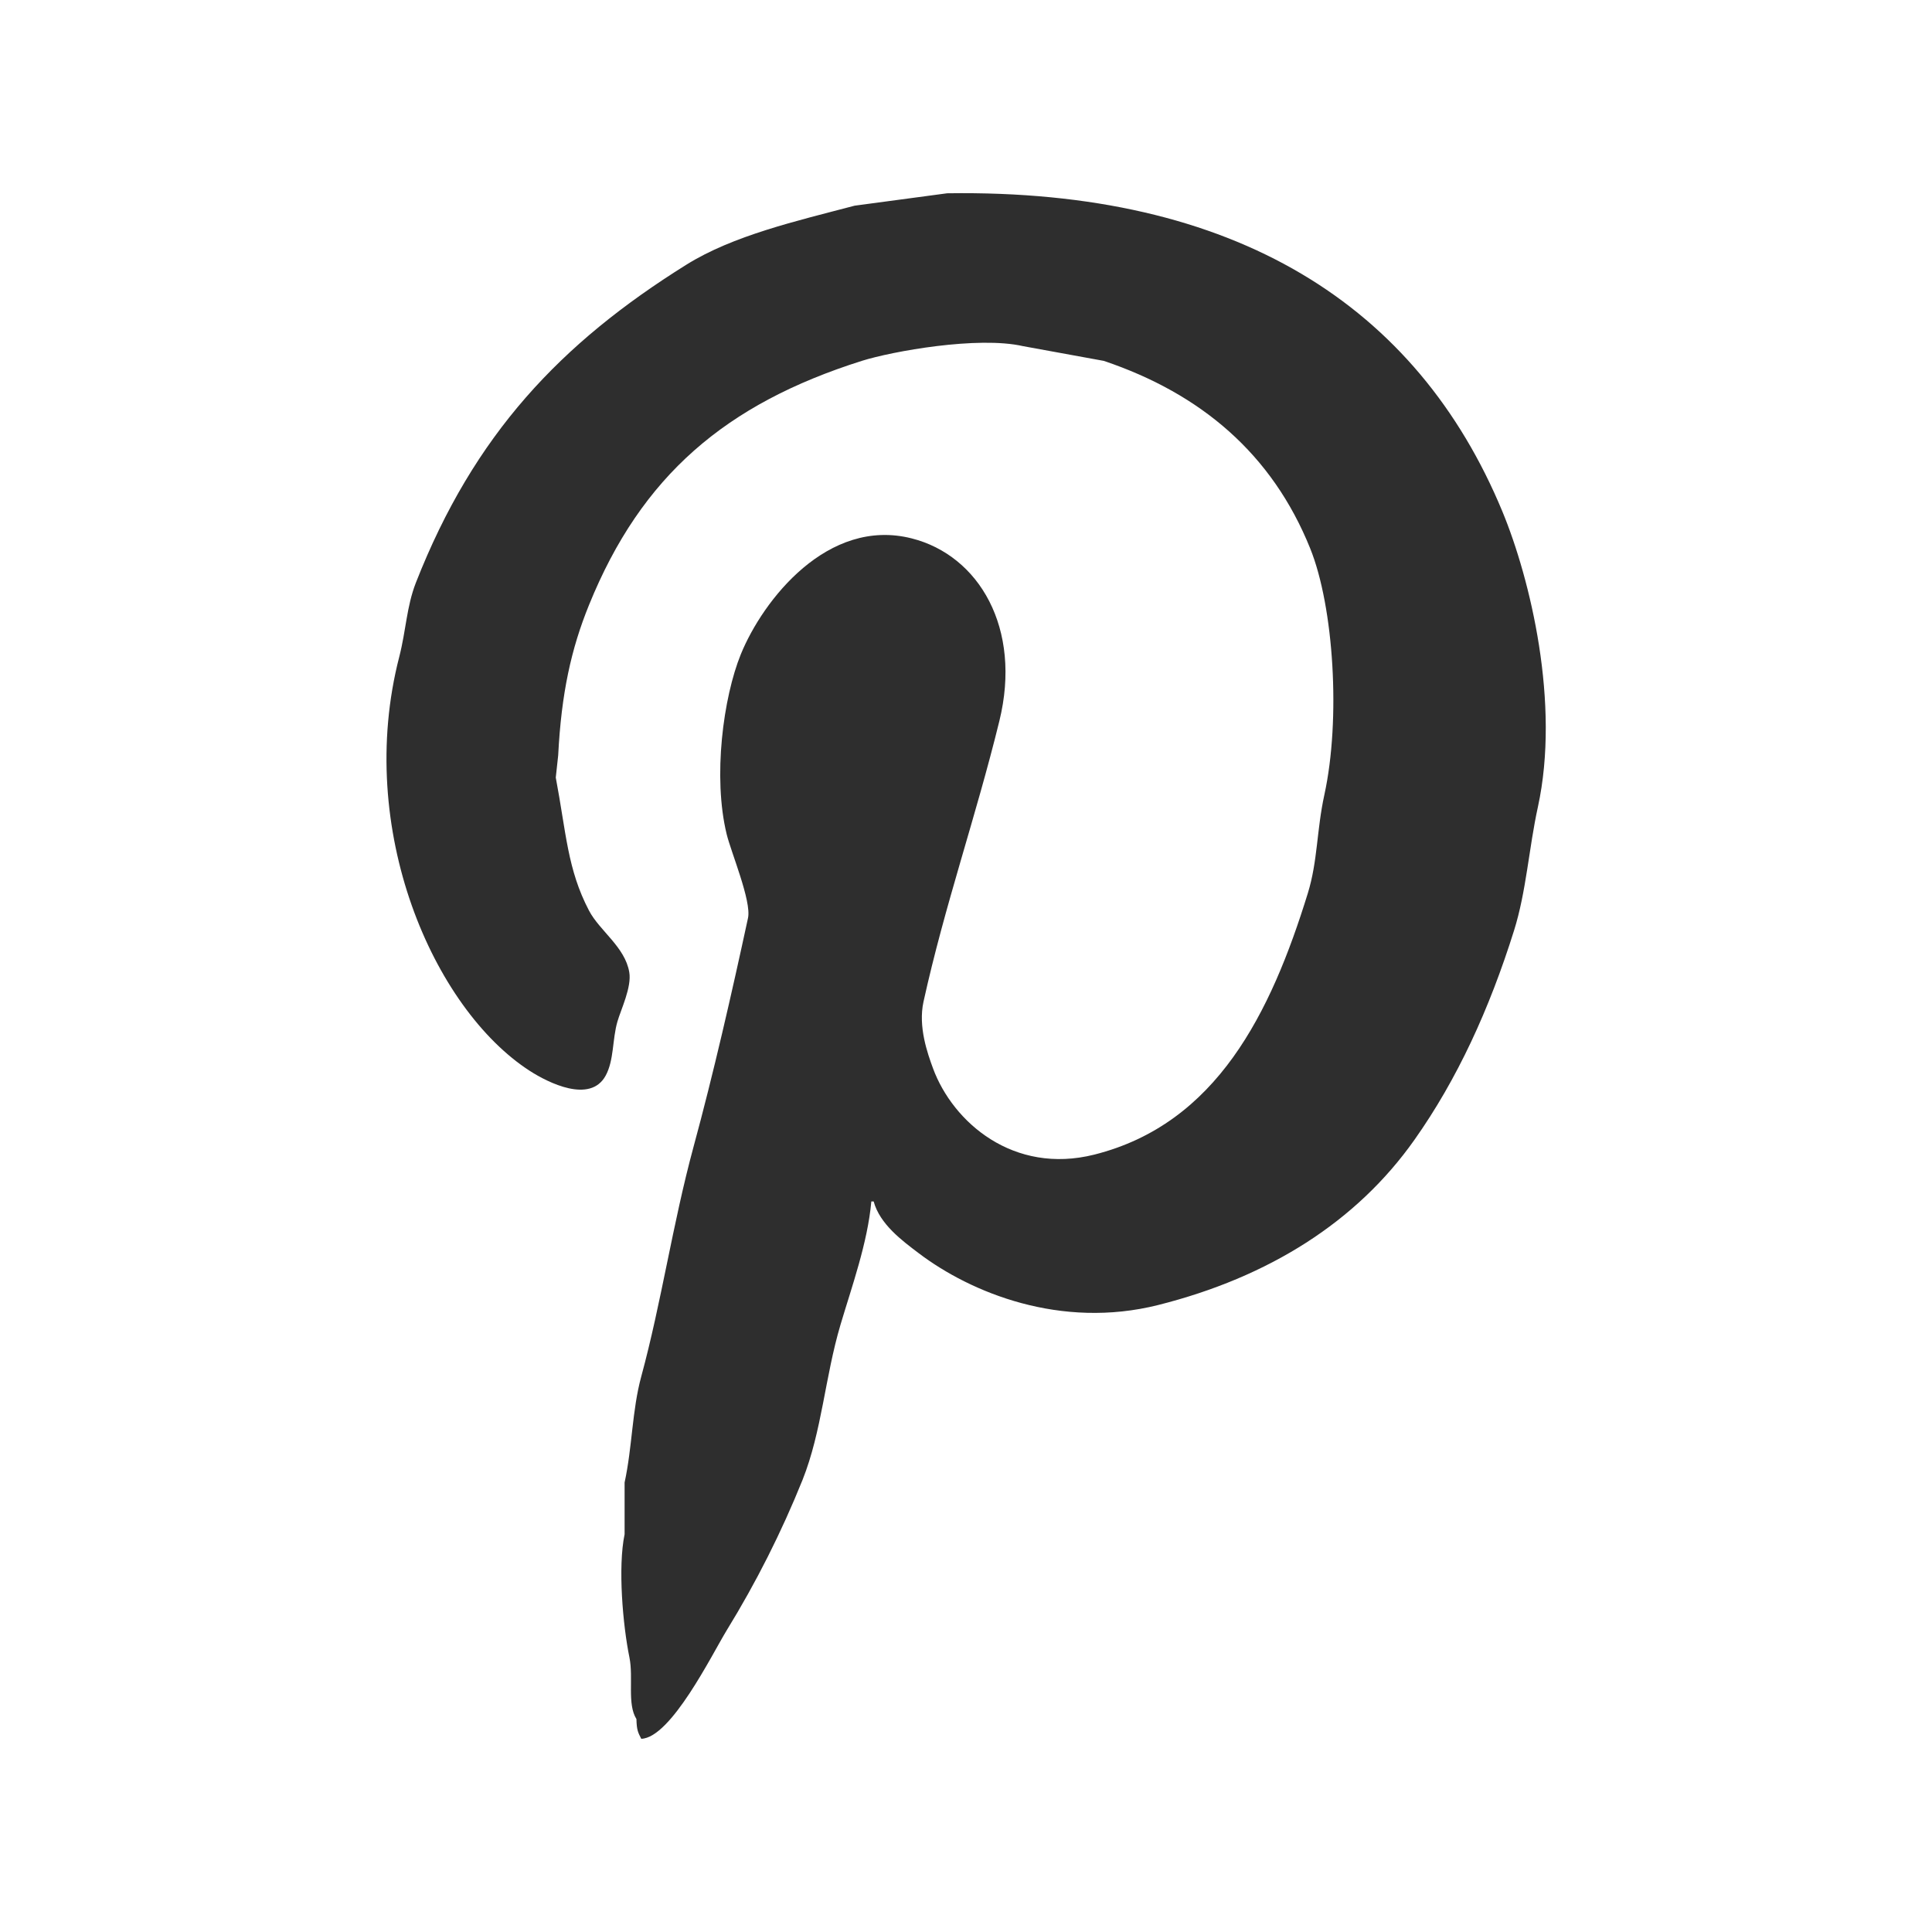 <svg width="24" height="24" viewBox="0 0 24 24" fill="none" xmlns="http://www.w3.org/2000/svg">
<path fill-rule="evenodd" clip-rule="evenodd" d="M11.767 2.401C15.357 2.347 17.604 3.801 18.662 6.351C19.011 7.193 19.384 8.741 19.104 10.026C18.992 10.538 18.96 11.074 18.809 11.556C18.501 12.539 18.101 13.409 17.571 14.159C16.851 15.179 15.761 15.865 14.389 16.211C13.177 16.516 12.061 16.059 11.413 15.568C11.207 15.412 10.93 15.208 10.853 14.925H10.824C10.778 15.44 10.58 15.987 10.441 16.456C10.248 17.106 10.211 17.777 9.969 18.385C9.708 19.033 9.393 19.658 9.027 20.253C8.843 20.555 8.335 21.588 7.966 21.6C7.926 21.522 7.909 21.492 7.906 21.355C7.788 21.165 7.871 20.847 7.819 20.589C7.737 20.189 7.674 19.466 7.759 19.059V18.416C7.855 17.974 7.851 17.522 7.966 17.099C8.216 16.179 8.356 15.204 8.614 14.251C8.863 13.336 9.091 12.335 9.292 11.404C9.337 11.194 9.082 10.589 9.027 10.363C8.853 9.65 8.985 8.663 9.203 8.127C9.478 7.453 10.283 6.424 11.325 6.688C12.163 6.9 12.696 7.806 12.415 8.954C12.12 10.159 11.738 11.238 11.472 12.444C11.404 12.755 11.522 13.085 11.59 13.271C11.838 13.943 12.59 14.595 13.594 14.343C15.114 13.96 15.787 12.583 16.246 11.097C16.37 10.695 16.355 10.316 16.452 9.872C16.656 8.937 16.57 7.541 16.275 6.811C15.803 5.641 14.922 4.891 13.712 4.483L12.709 4.3C12.149 4.172 11.083 4.364 10.705 4.483C9.015 5.018 7.968 5.91 7.317 7.515C7.095 8.061 6.973 8.615 6.934 9.383L6.904 9.659C7.034 10.345 7.048 10.799 7.317 11.312C7.449 11.564 7.764 11.763 7.817 12.077C7.849 12.262 7.713 12.541 7.67 12.69C7.605 12.914 7.629 13.17 7.523 13.363C7.331 13.712 6.809 13.45 6.58 13.302C5.388 12.532 4.405 10.307 4.96 8.158C5.045 7.826 5.05 7.538 5.166 7.239C5.889 5.395 6.968 4.261 8.525 3.289C9.108 2.925 9.895 2.745 10.617 2.555L11.766 2.401H11.767Z" fill="#2E2E2E"/>
</svg>
